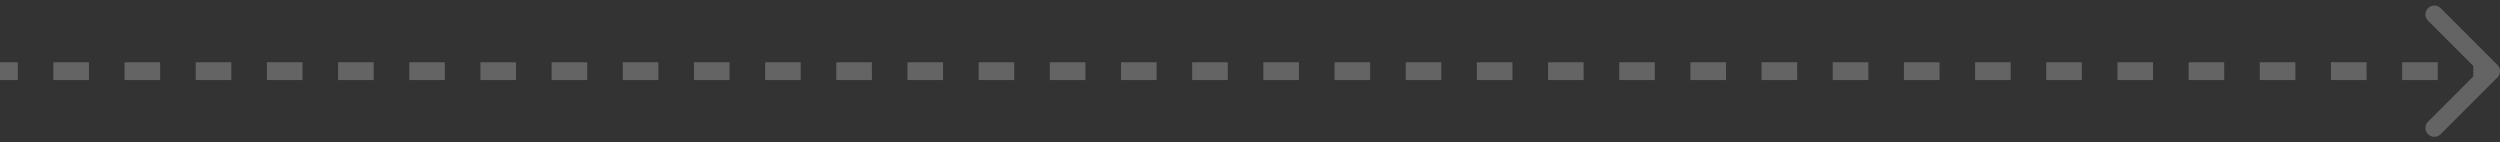<svg width="281" height="16" fill="none" xmlns="http://www.w3.org/2000/svg"><rect width="100%" height="100%" fill="#333333" stroke="none"/><path d="M280.707 8.707a1 1 0 000-1.414L274.343.929a1 1 0 10-1.414 1.414L278.586 8l-5.657 5.657a1 1 0 101.414 1.414l6.364-6.364zM0 9h2V7H0v2zm6 0h4V7H6v2zm8 0h4V7h-4v2zm8 0h4V7h-4v2zm8 0h4V7h-4v2zm8 0h4V7h-4v2zm8 0h4V7h-4v2zm8 0h4V7h-4v2zm8 0h4V7h-4v2zm8 0h4V7h-4v2zm8 0h4V7h-4v2zm8 0h4V7h-4v2zm8 0h4V7h-4v2zm8 0h4V7h-4v2zm8 0h4V7h-4v2zm8 0h4V7h-4v2zm8 0h4V7h-4v2zm8 0h4V7h-4v2zm8 0h4V7h-4v2zm8 0h4V7h-4v2zm8 0h4V7h-4v2zm8 0h4V7h-4v2zm8 0h4V7h-4v2zm8 0h4V7h-4v2zm8 0h4V7h-4v2zm8 0h4V7h-4v2zm8 0h4V7h-4v2zm8 0h4V7h-4v2zm8 0h4V7h-4v2zm8 0h4V7h-4v2zm8 0h4V7h-4v2zm8 0h4V7h-4v2zm8 0h4V7h-4v2zm8 0h4V7h-4v2zm8 0h4V7h-4v2zm8 0h2V7h-2v2z" fill="#fff" fill-opacity=".24"/></svg>
